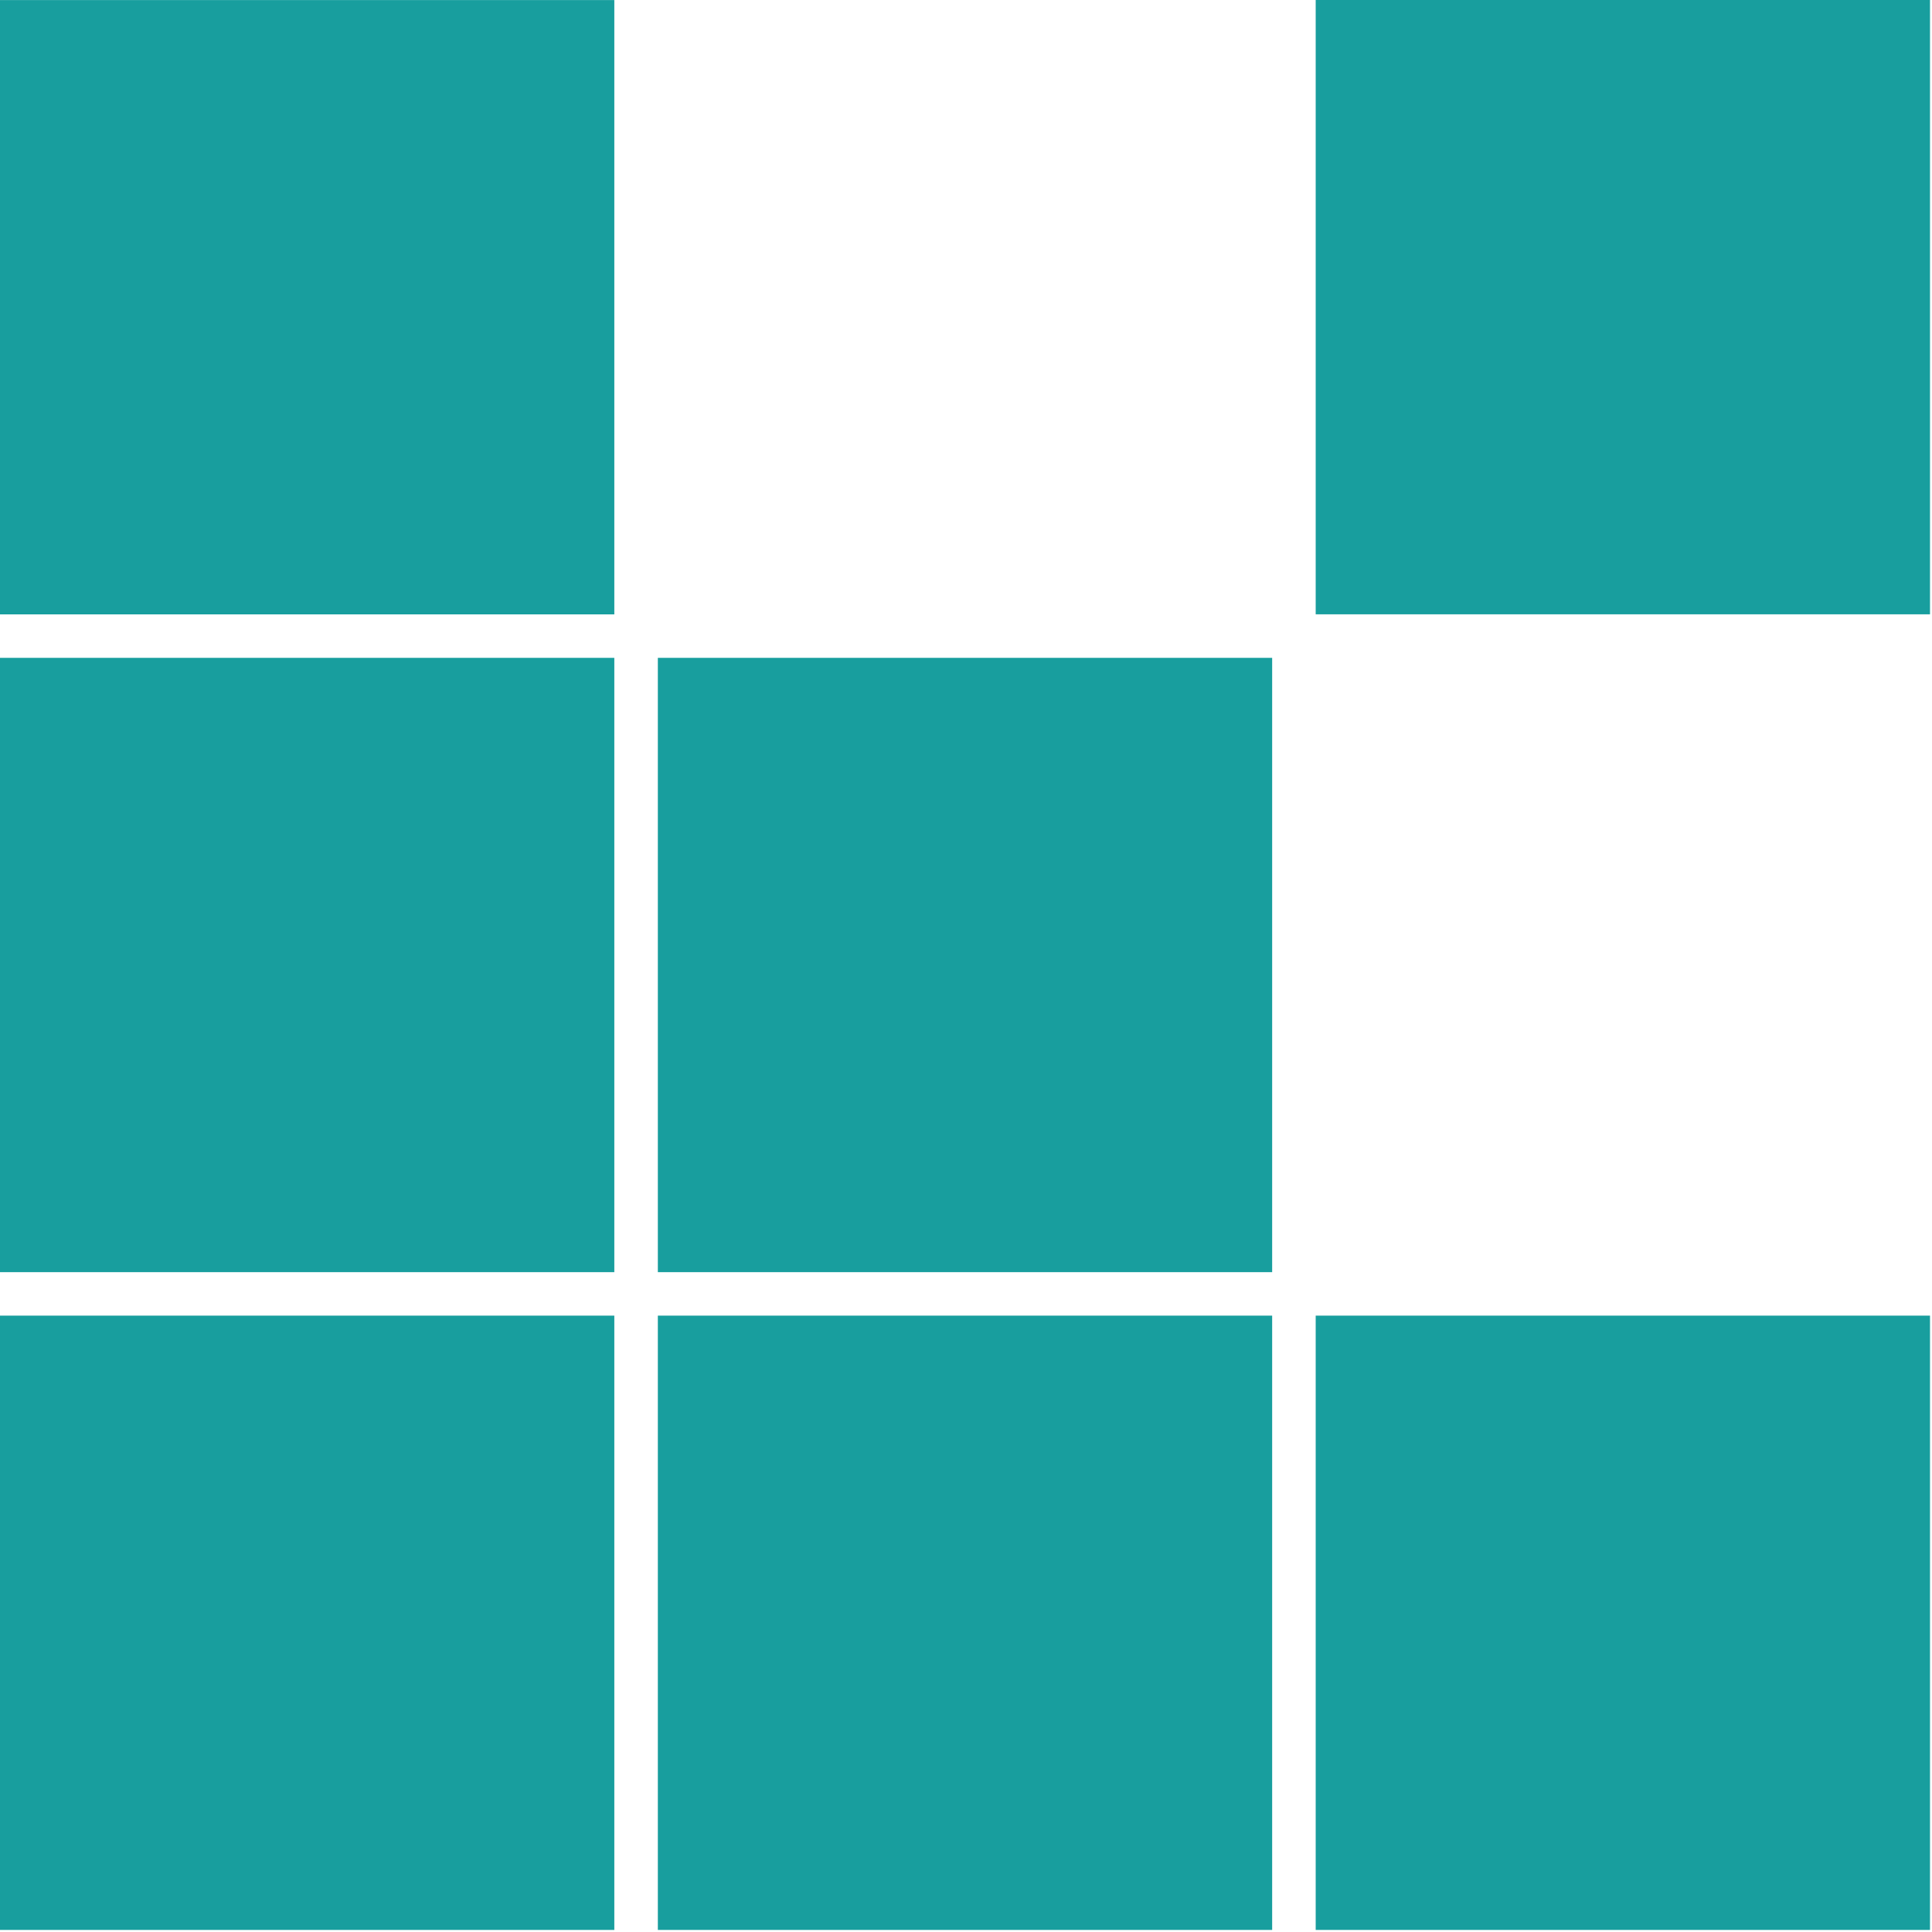 <svg width="30" height="30" viewBox="0 0 30 30" fill="none" xmlns="http://www.w3.org/2000/svg">
<path d="M9.539 0.001H0V9.54H9.539V0.001Z" fill="#189E9E"/>
<path d="M29.969 0H20.43V9.539H29.969V0Z" fill="#189E9E"/>
<path d="M9.539 10.215H0V19.754H9.539V10.215Z" fill="#189E9E"/>
<path d="M19.754 10.215H10.215V19.754H19.754V10.215Z" fill="#189E9E"/>
<path d="M9.539 20.429H0V29.968H9.539V20.429Z" fill="#189E9E"/>
<path d="M19.754 20.429H10.215V29.968H19.754V20.429Z" fill="#189E9E"/>
<path d="M29.969 20.429H20.43V29.968H29.969V20.429Z" fill="#189E9E"/>
</svg>
